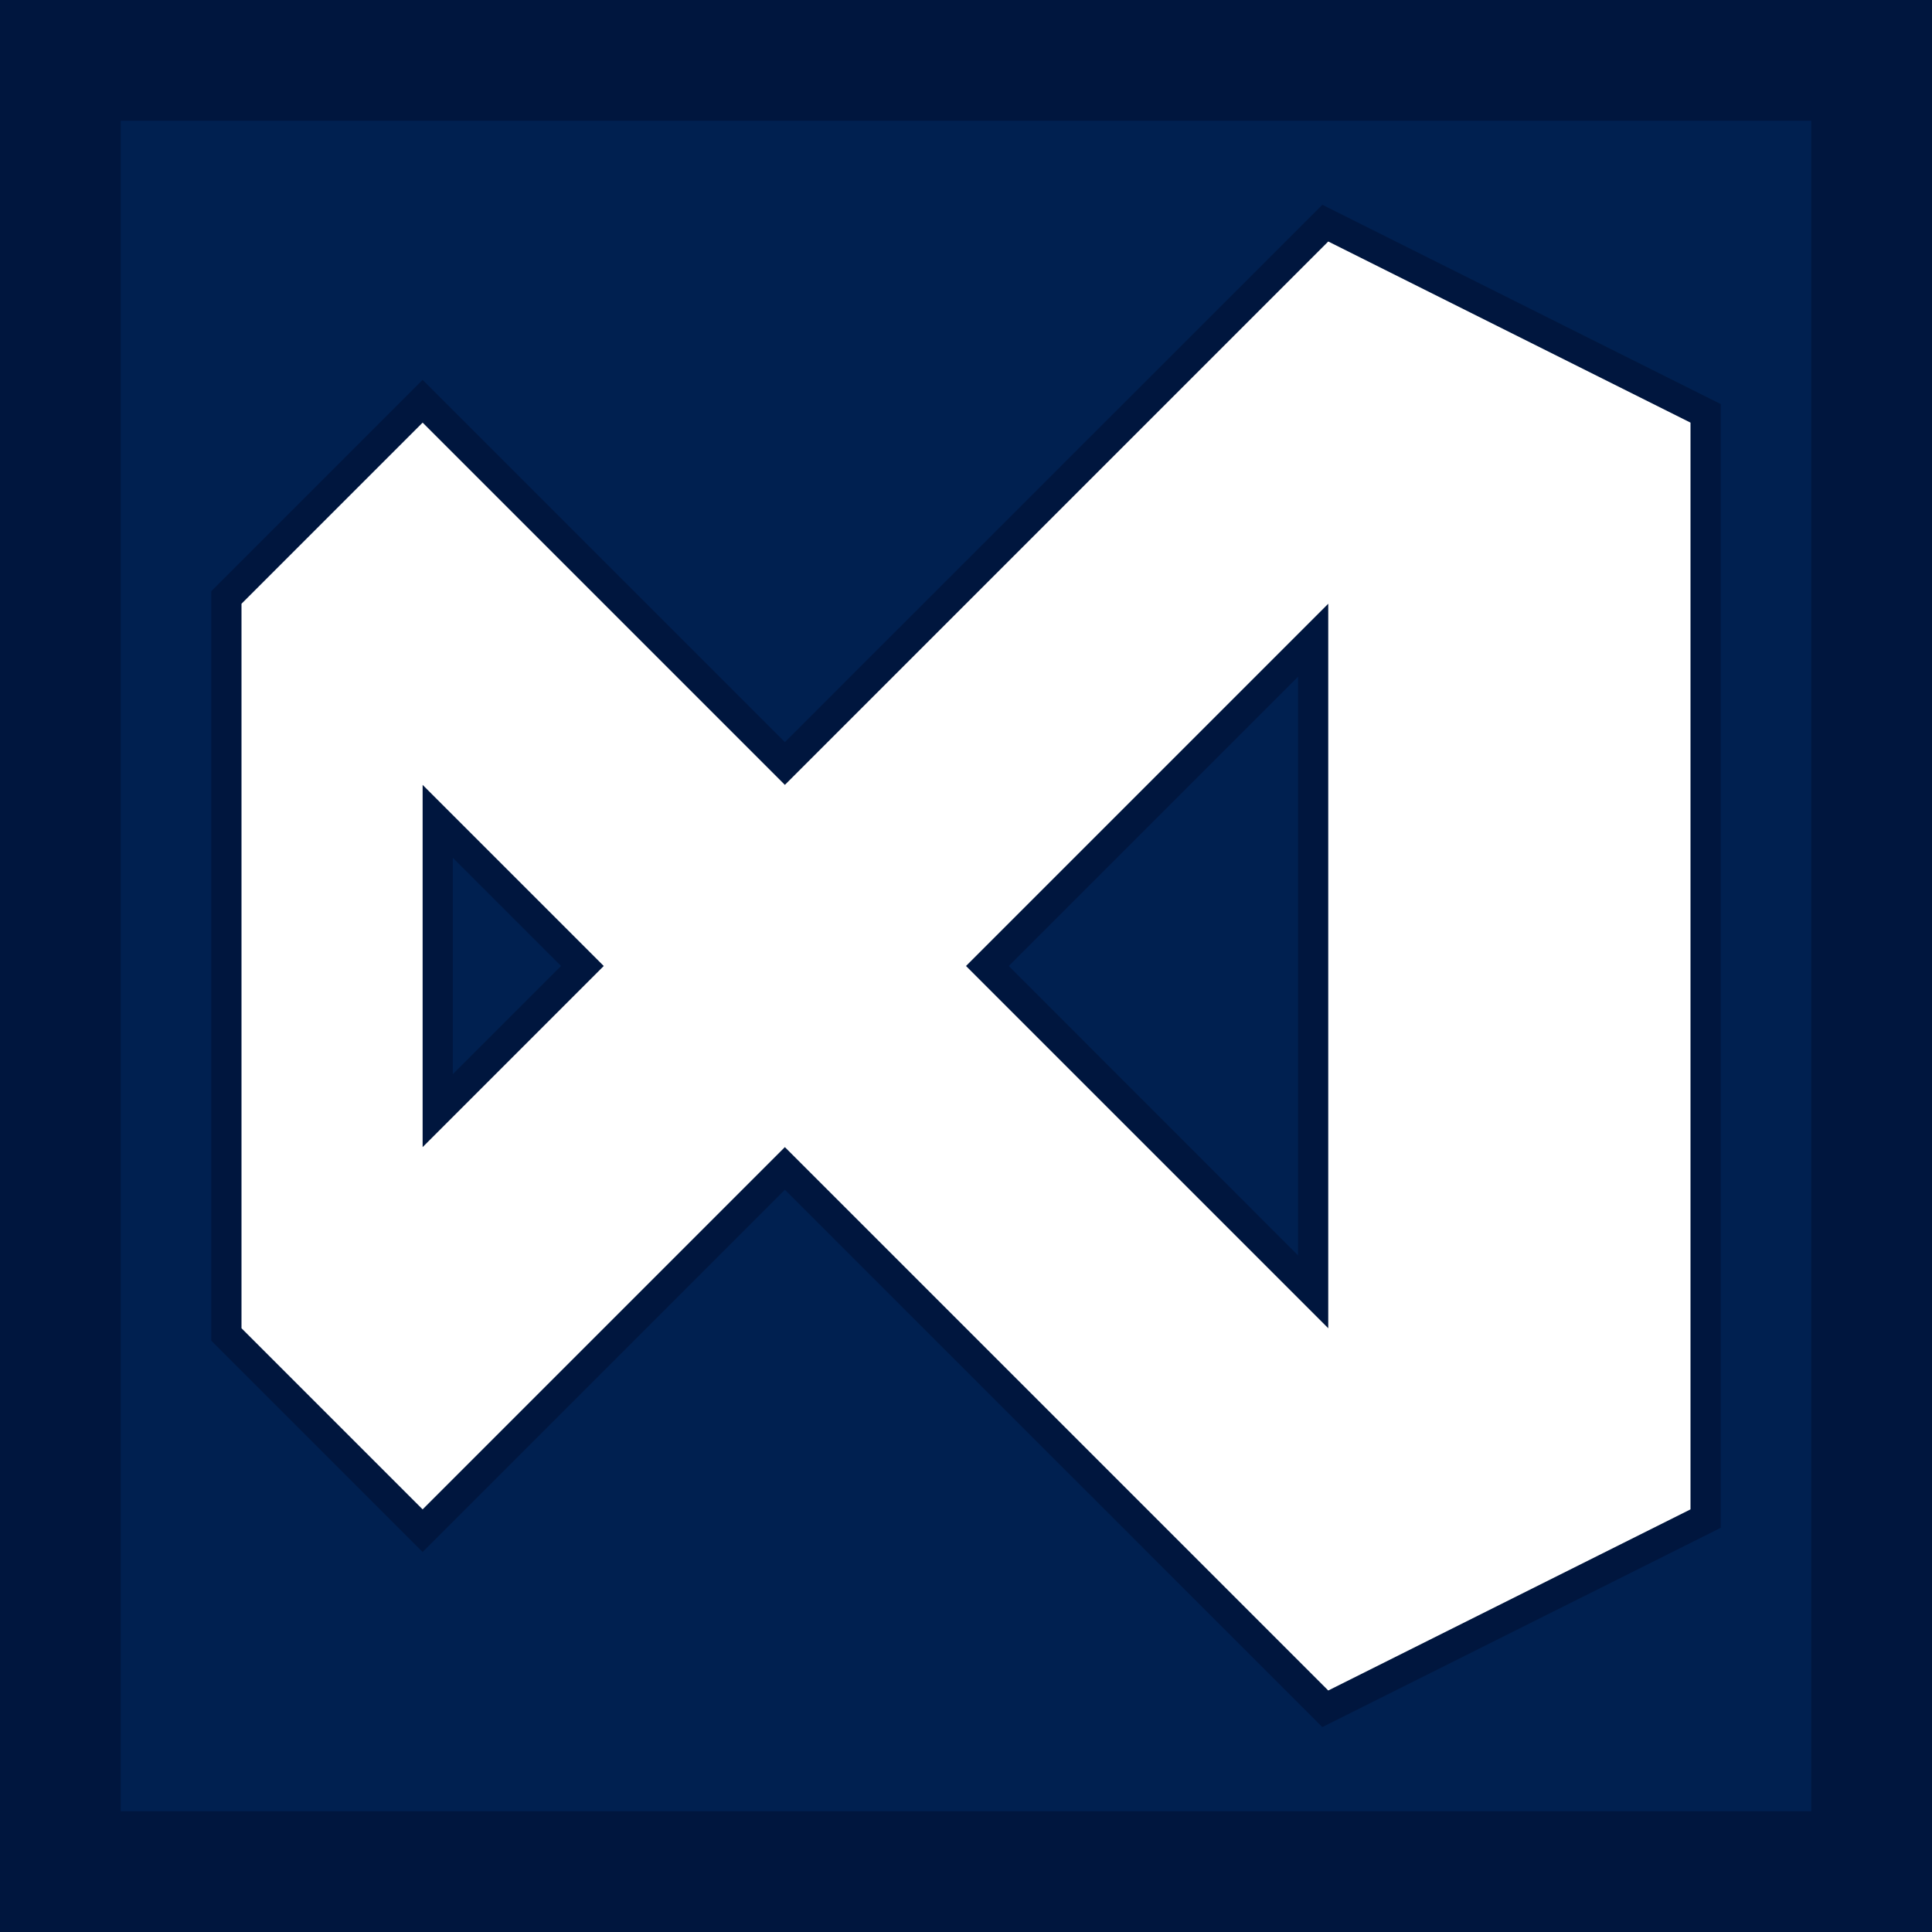 <svg xmlns="http://www.w3.org/2000/svg" viewBox="0 0 16 16"><style>.st0{fill:#00163e}.st1{fill:#002050}.st2{fill:#fff}</style><path class="st0" d="M0 0h16v16H0z" id="outline"/><path class="st1" d="M8.354 8l2.396-2.396v4.793L8.354 8zm-4.604.896L4.646 8l-.896-.896v1.792zM15 1v14H1V1h14zm-.75 2.346l-3.299-1.65L6.5 6.146l-3-3-1.75 1.75v6.207l1.75 1.75 3-3 4.451 4.45 3.299-1.65V3.346z" id="icon_x5F_bg"/><path class="st2" d="M11 2L6.5 6.5l-3-3L2 5v6l1.5 1.5 3-3L11 14l3-1.5v-9L11 2zM3.5 9.5v-3L5 8 3.5 9.5zM8 8l3-3v6L8 8z" id="icon_x5F_fg"/></svg>